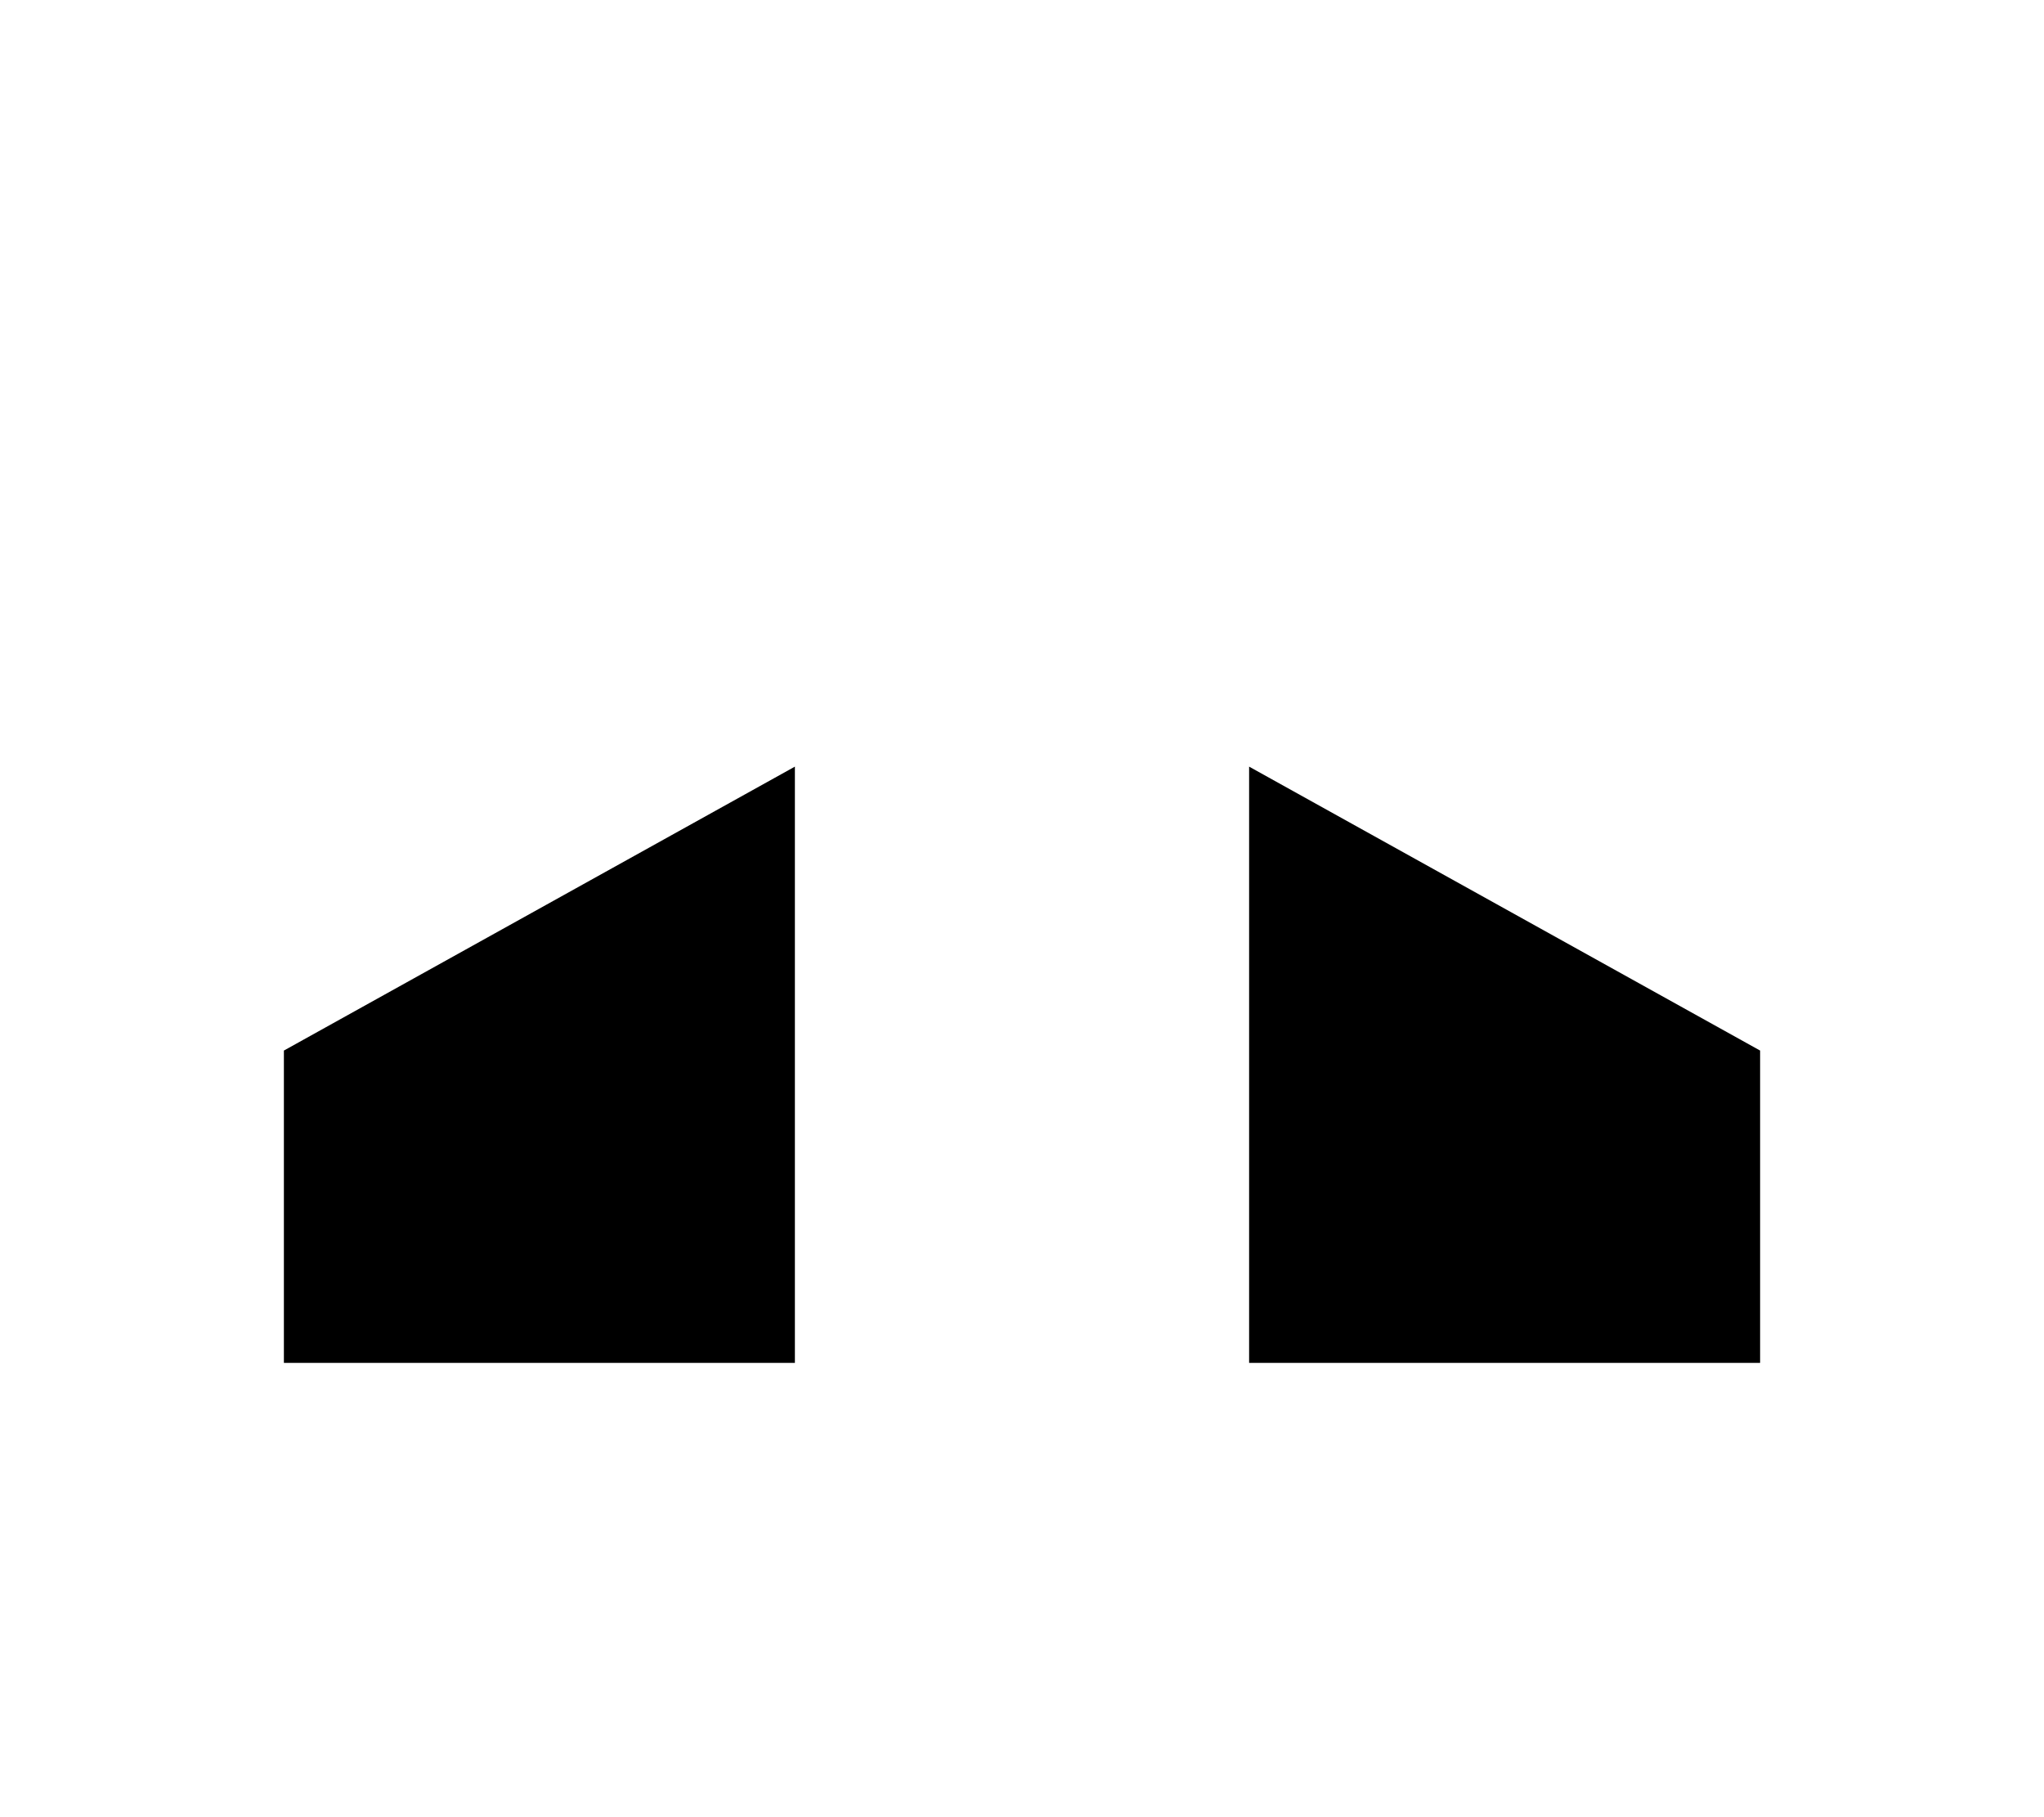 <svg xmlns="http://www.w3.org/2000/svg" viewBox="0 0 576 512"><!--! Font Awesome Pro 6.2.0 by @fontawesome - https://fontawesome.com License - https://fontawesome.com/license (Commercial License) Copyright 2022 Fonticons, Inc. --><path d="M80 384V296L224 216V384H80zM352 384V216L496 296V384H352z" class="fa-secondary"/></svg>